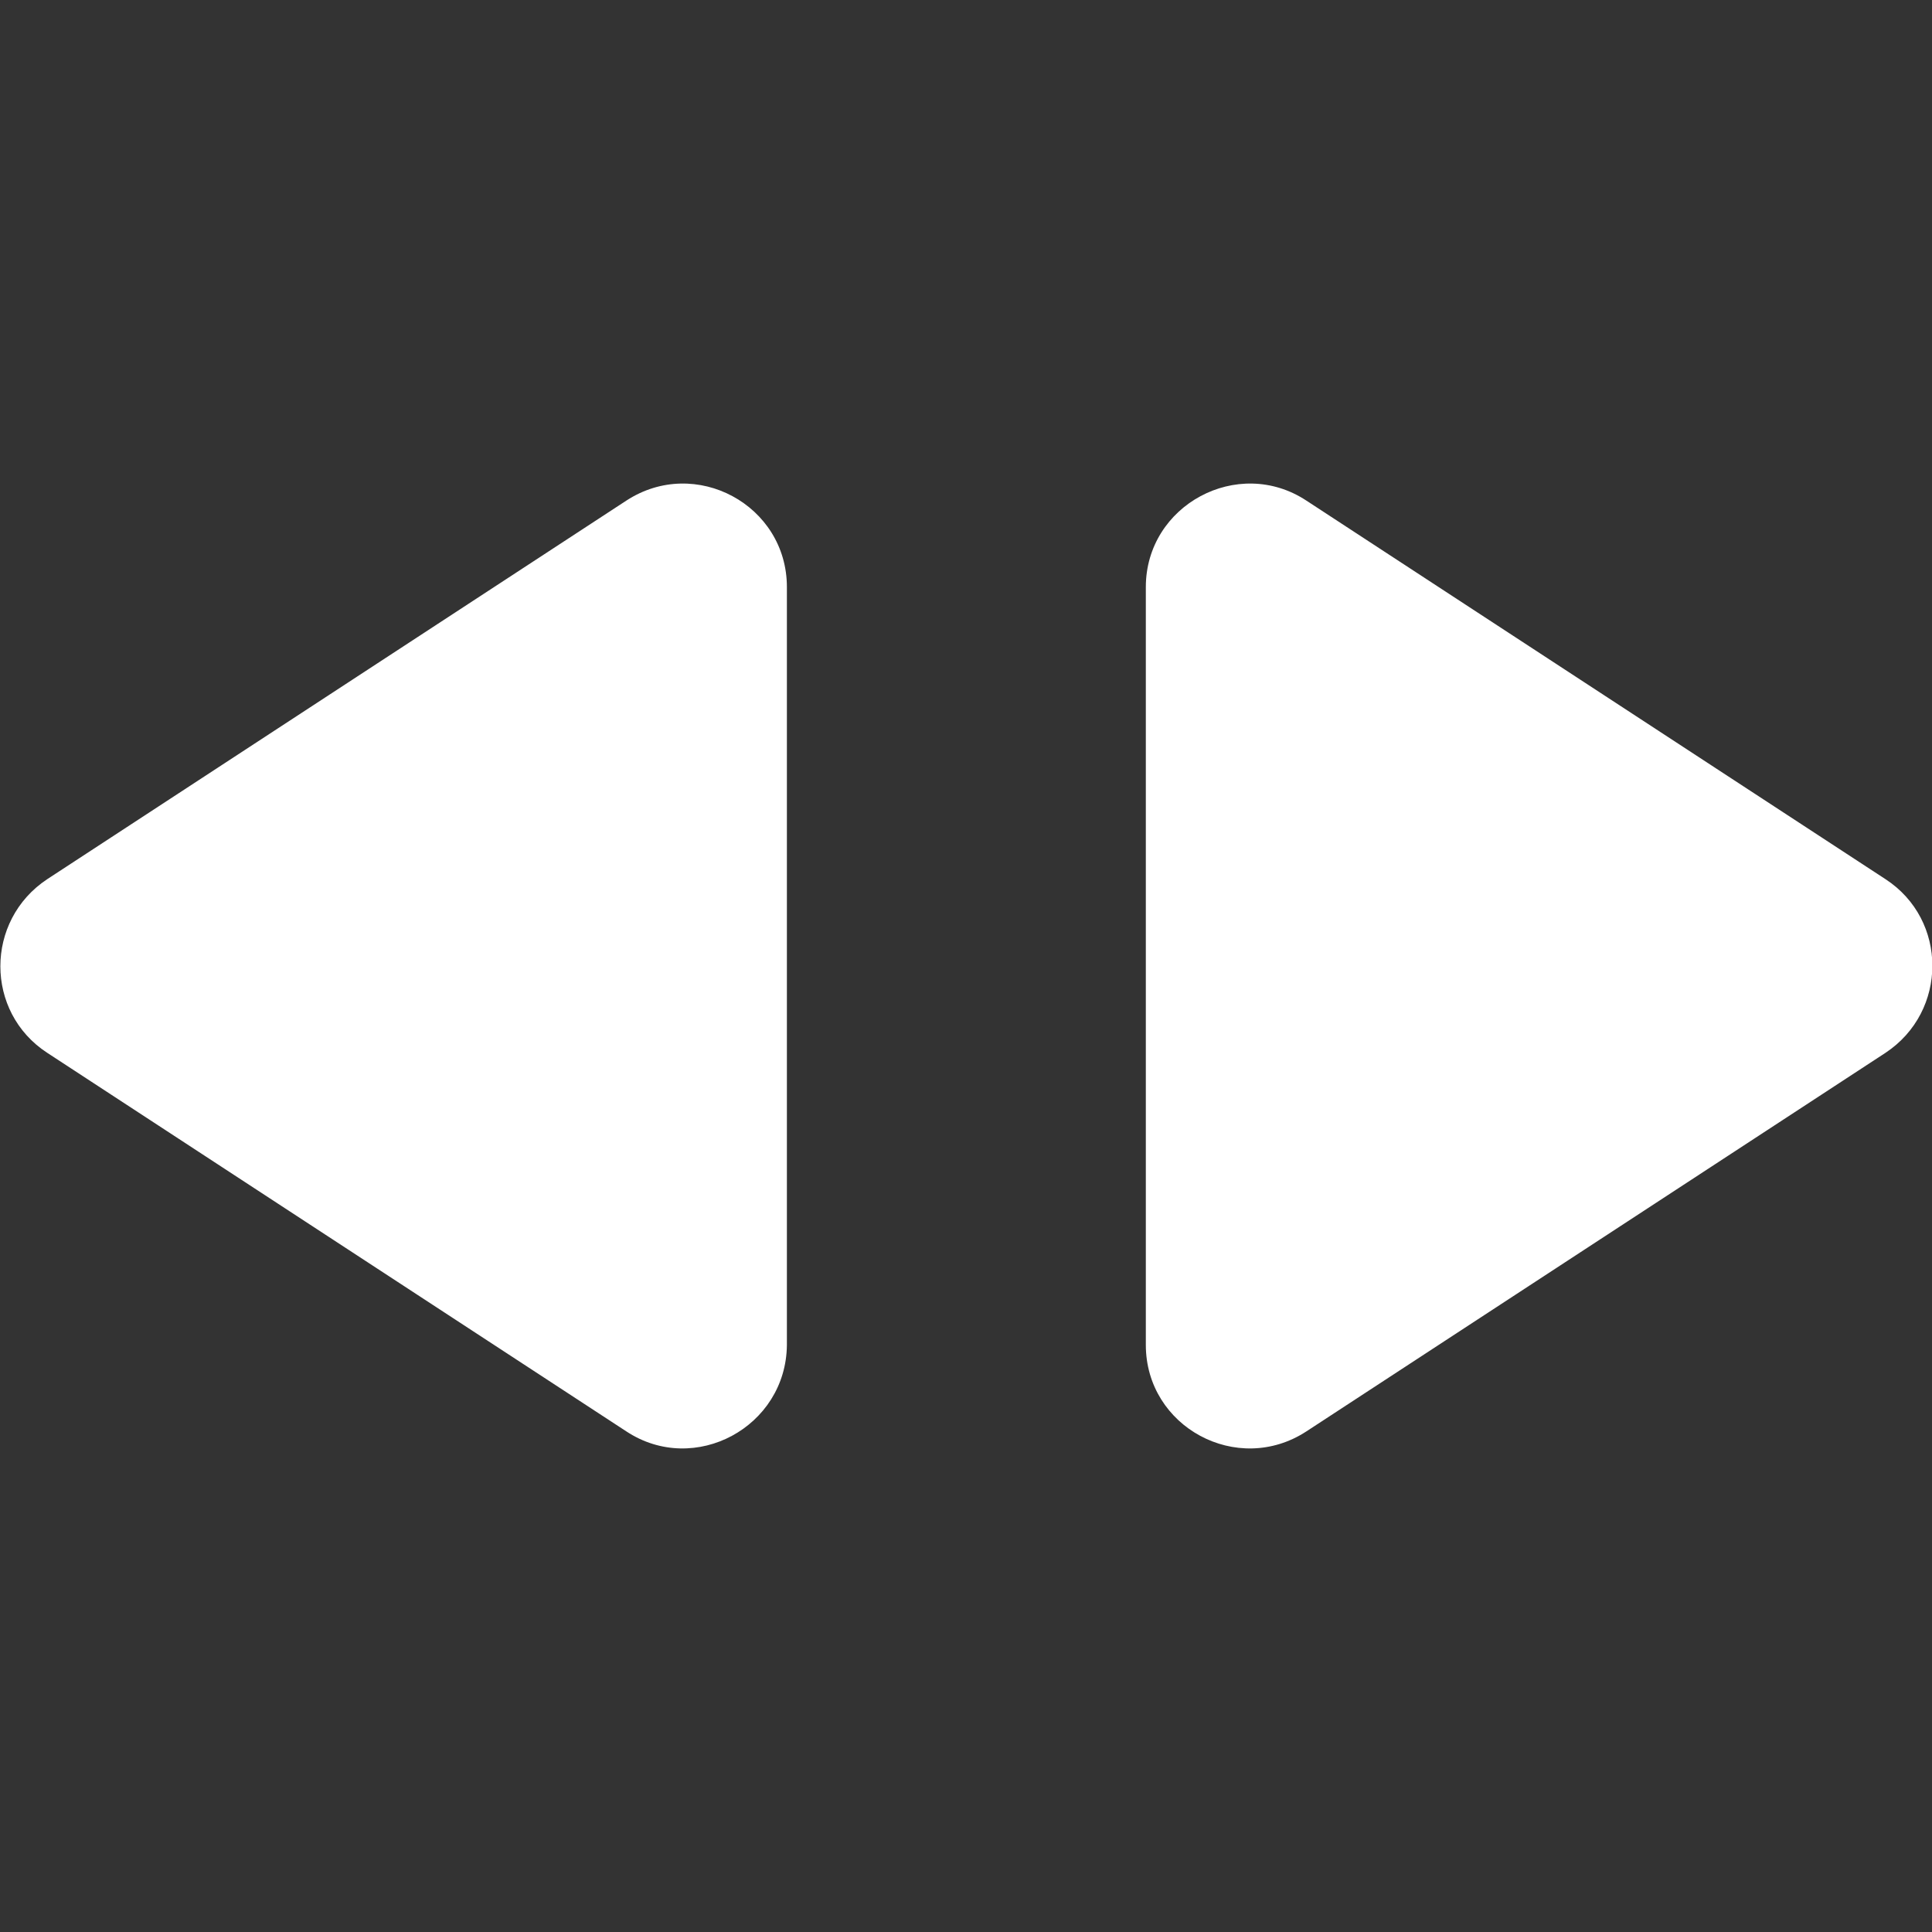 <?xml version="1.0" encoding="UTF-8"?>
<svg xmlns="http://www.w3.org/2000/svg" version="1.1" viewBox="0 0 265.9 265.9">
  <rect x="0" y="0" width="265.9" height="265.9" fill="#333333" stroke="none"/>
  <defs>
    <style>
      .cls-1 {
        fill: #fff;
      }
    </style>
  </defs>
  <!-- Generator: Adobe Illustrator 28.6.0, SVG Export Plug-In . SVG Version: 1.2.0 Build 709)  -->
  <g>
    <g id="Layer_1">
      <path class="cls-1" d="M108.3,185.1v-104.3c0-11.3-12.6-18.1-22.1-11.9L6.5,121c-8.6,5.7-8.6,18.3,0,23.9l79.7,52.1c9.4,6.2,22-.6,22.1-11.9Z"/>
      <path class="cls-1" d="M179.8,68.9l79.7,52.1c8.6,5.6,8.6,18.2,0,23.9l-79.7,52.1c-9.5,6.2-22.1-.6-22.1-11.9v-104.3c0-11.3,12.7-18.1,22.1-11.9Z"/>
    </g>
  </g>
</svg>